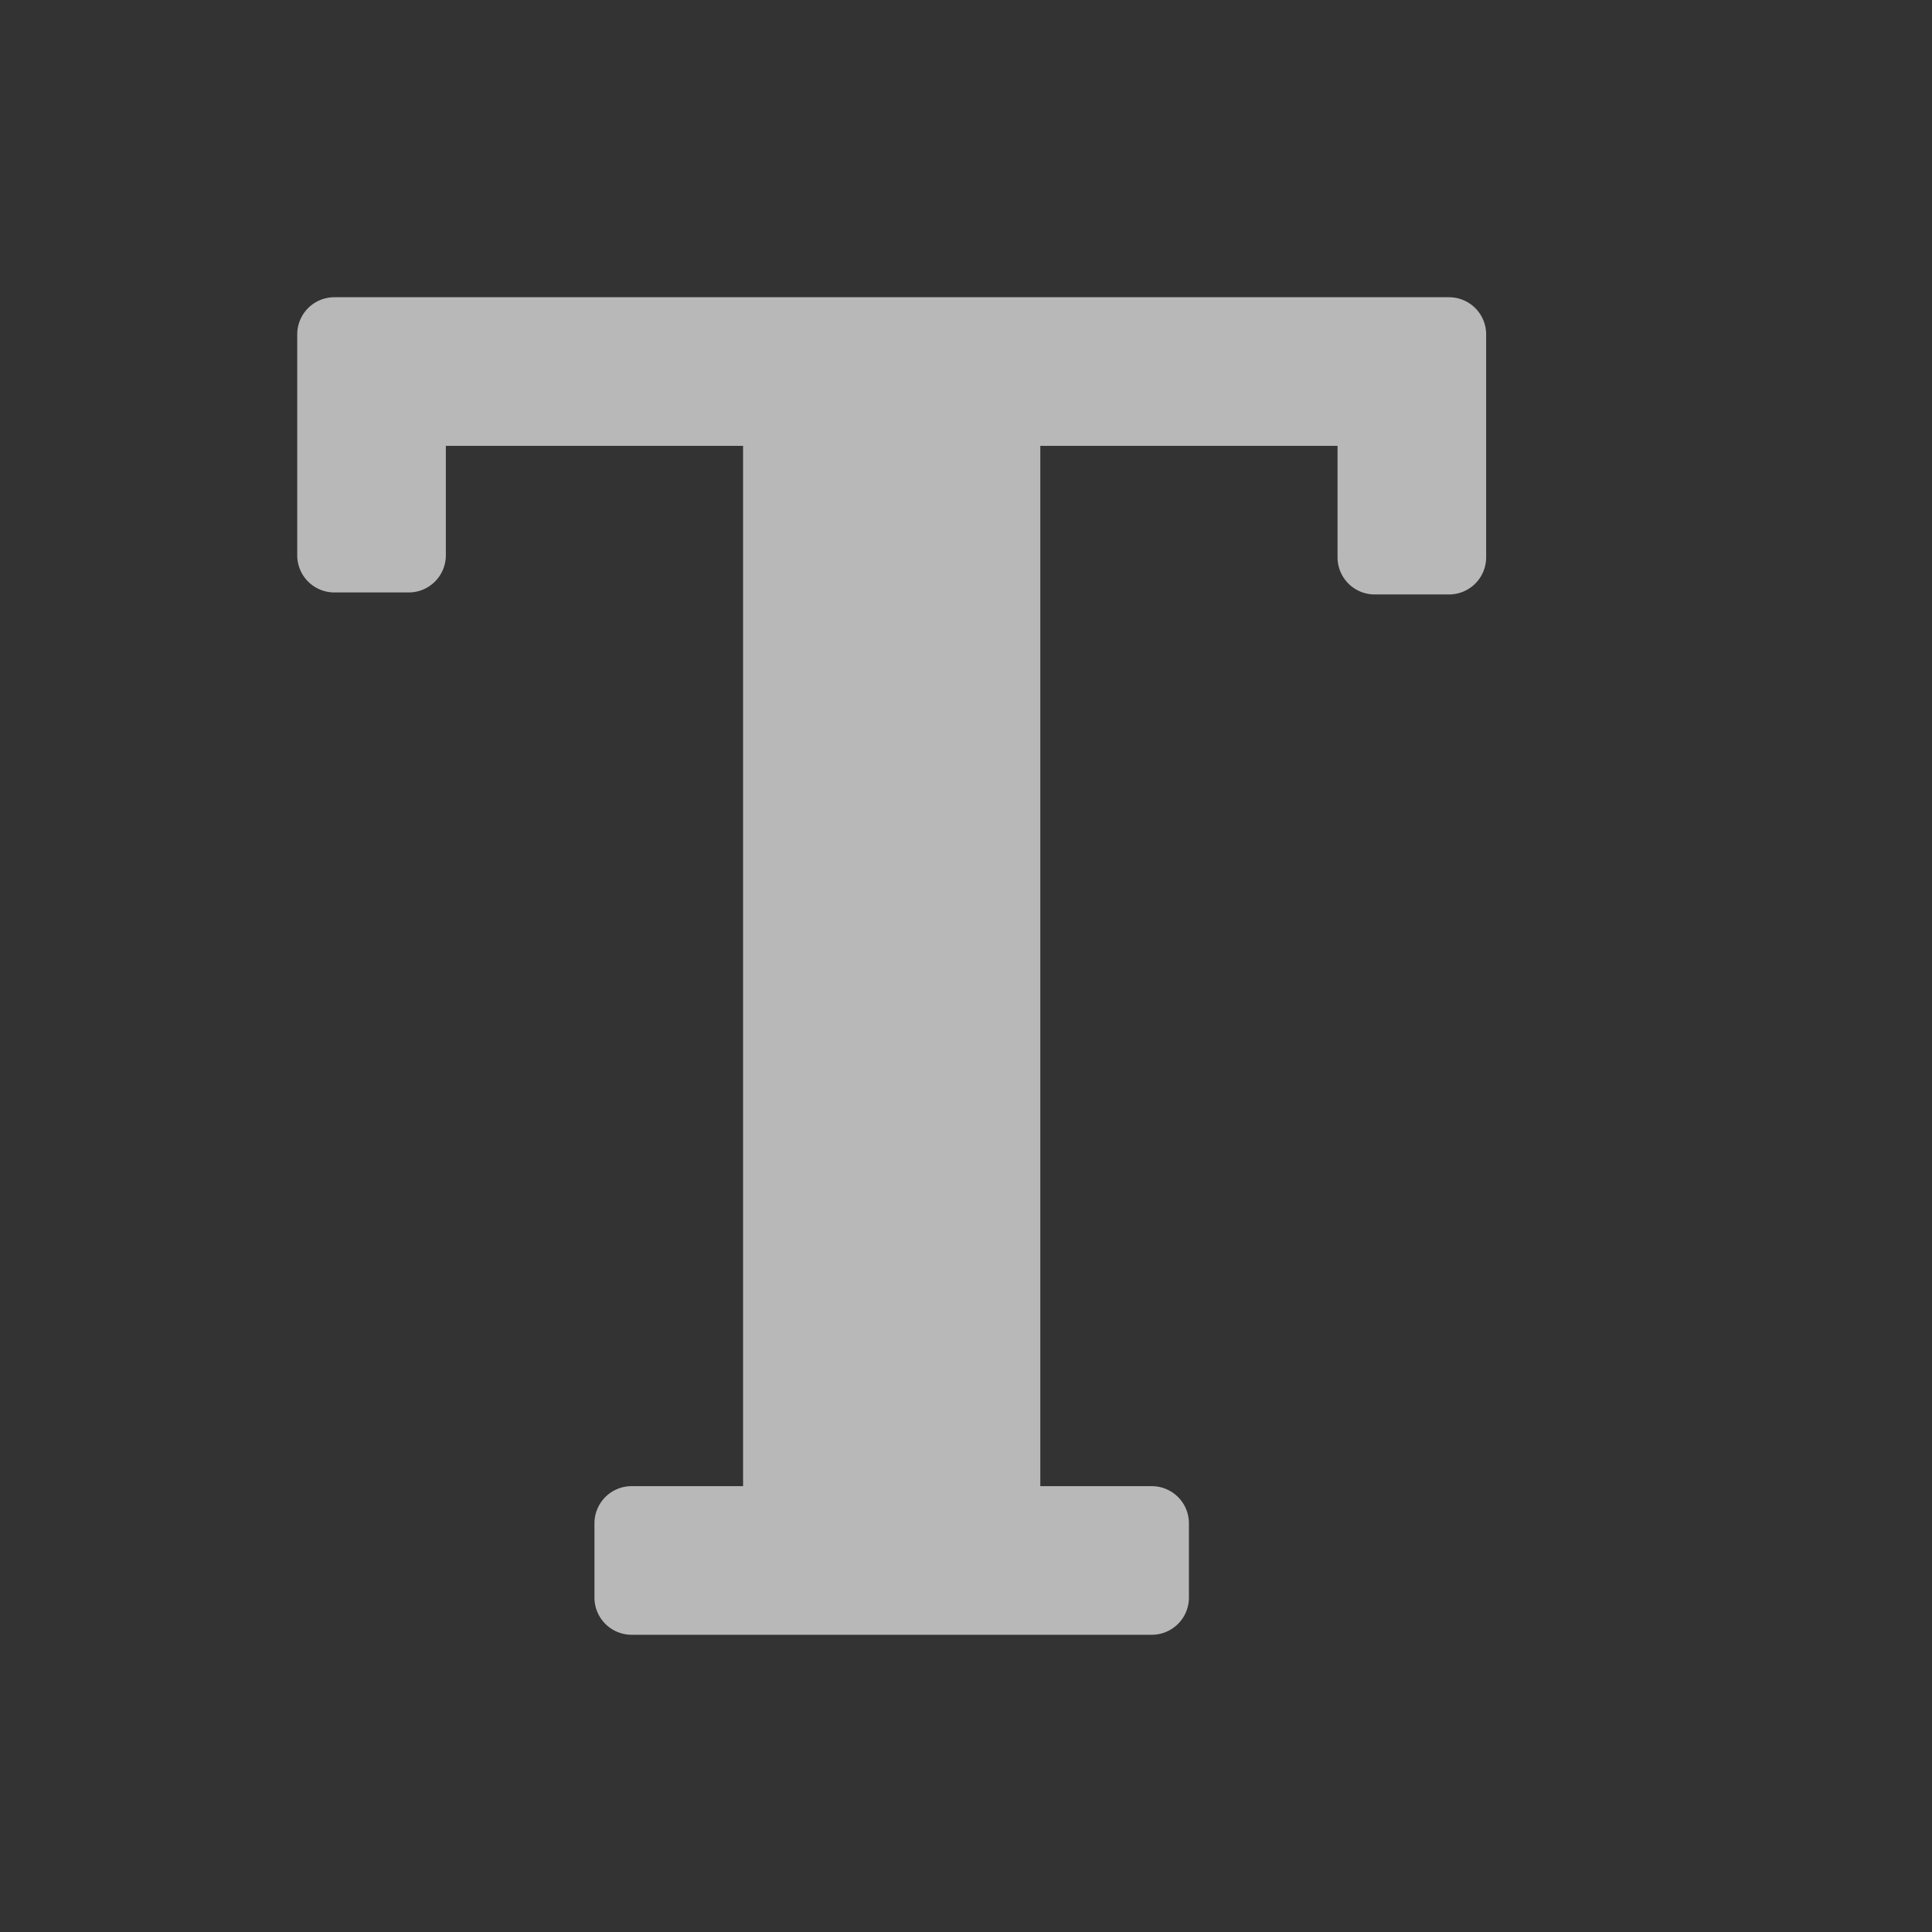 <svg id="S_Text_Xs_N_D2x" data-name="S_Text_Xs_N_D@2x" xmlns="http://www.w3.org/2000/svg" width="26" height="26" viewBox="0 0 26 26">
  <rect x="0" y="0" width="26" height="26" fill="#333333" stroke="none"/>
  <defs>
    <style>
      .fill {
         fill: #fff;
        fill-rule: evenodd;
        opacity: 0.65;
      }

      
    </style>
  </defs>
  <title>S_Text_Xs_N_D@2x</title>
  <path class="fill" d="M19.5,4a0.5,0.5,0,0,1,.5.5v3a0.5,0.5,0,0,1-.5.5h-1A0.5,0.5,0,0,1,18,7.5V6H14V20h1.5a0.5,0.5,0,0,1,.5.5v1a0.5,0.5,0,0,1-.5.5h-7A0.5,0.5,0,0,1,8,21.5v-1A0.5,0.5,0,0,1,8.5,20H10V6H6V7.473a0.5,0.5,0,0,1-.5.5h-1a0.5,0.5,0,0,1-.5-0.5V4.5A0.5,0.5,0,0,1,4.5,4h15Z"/>
  </svg>